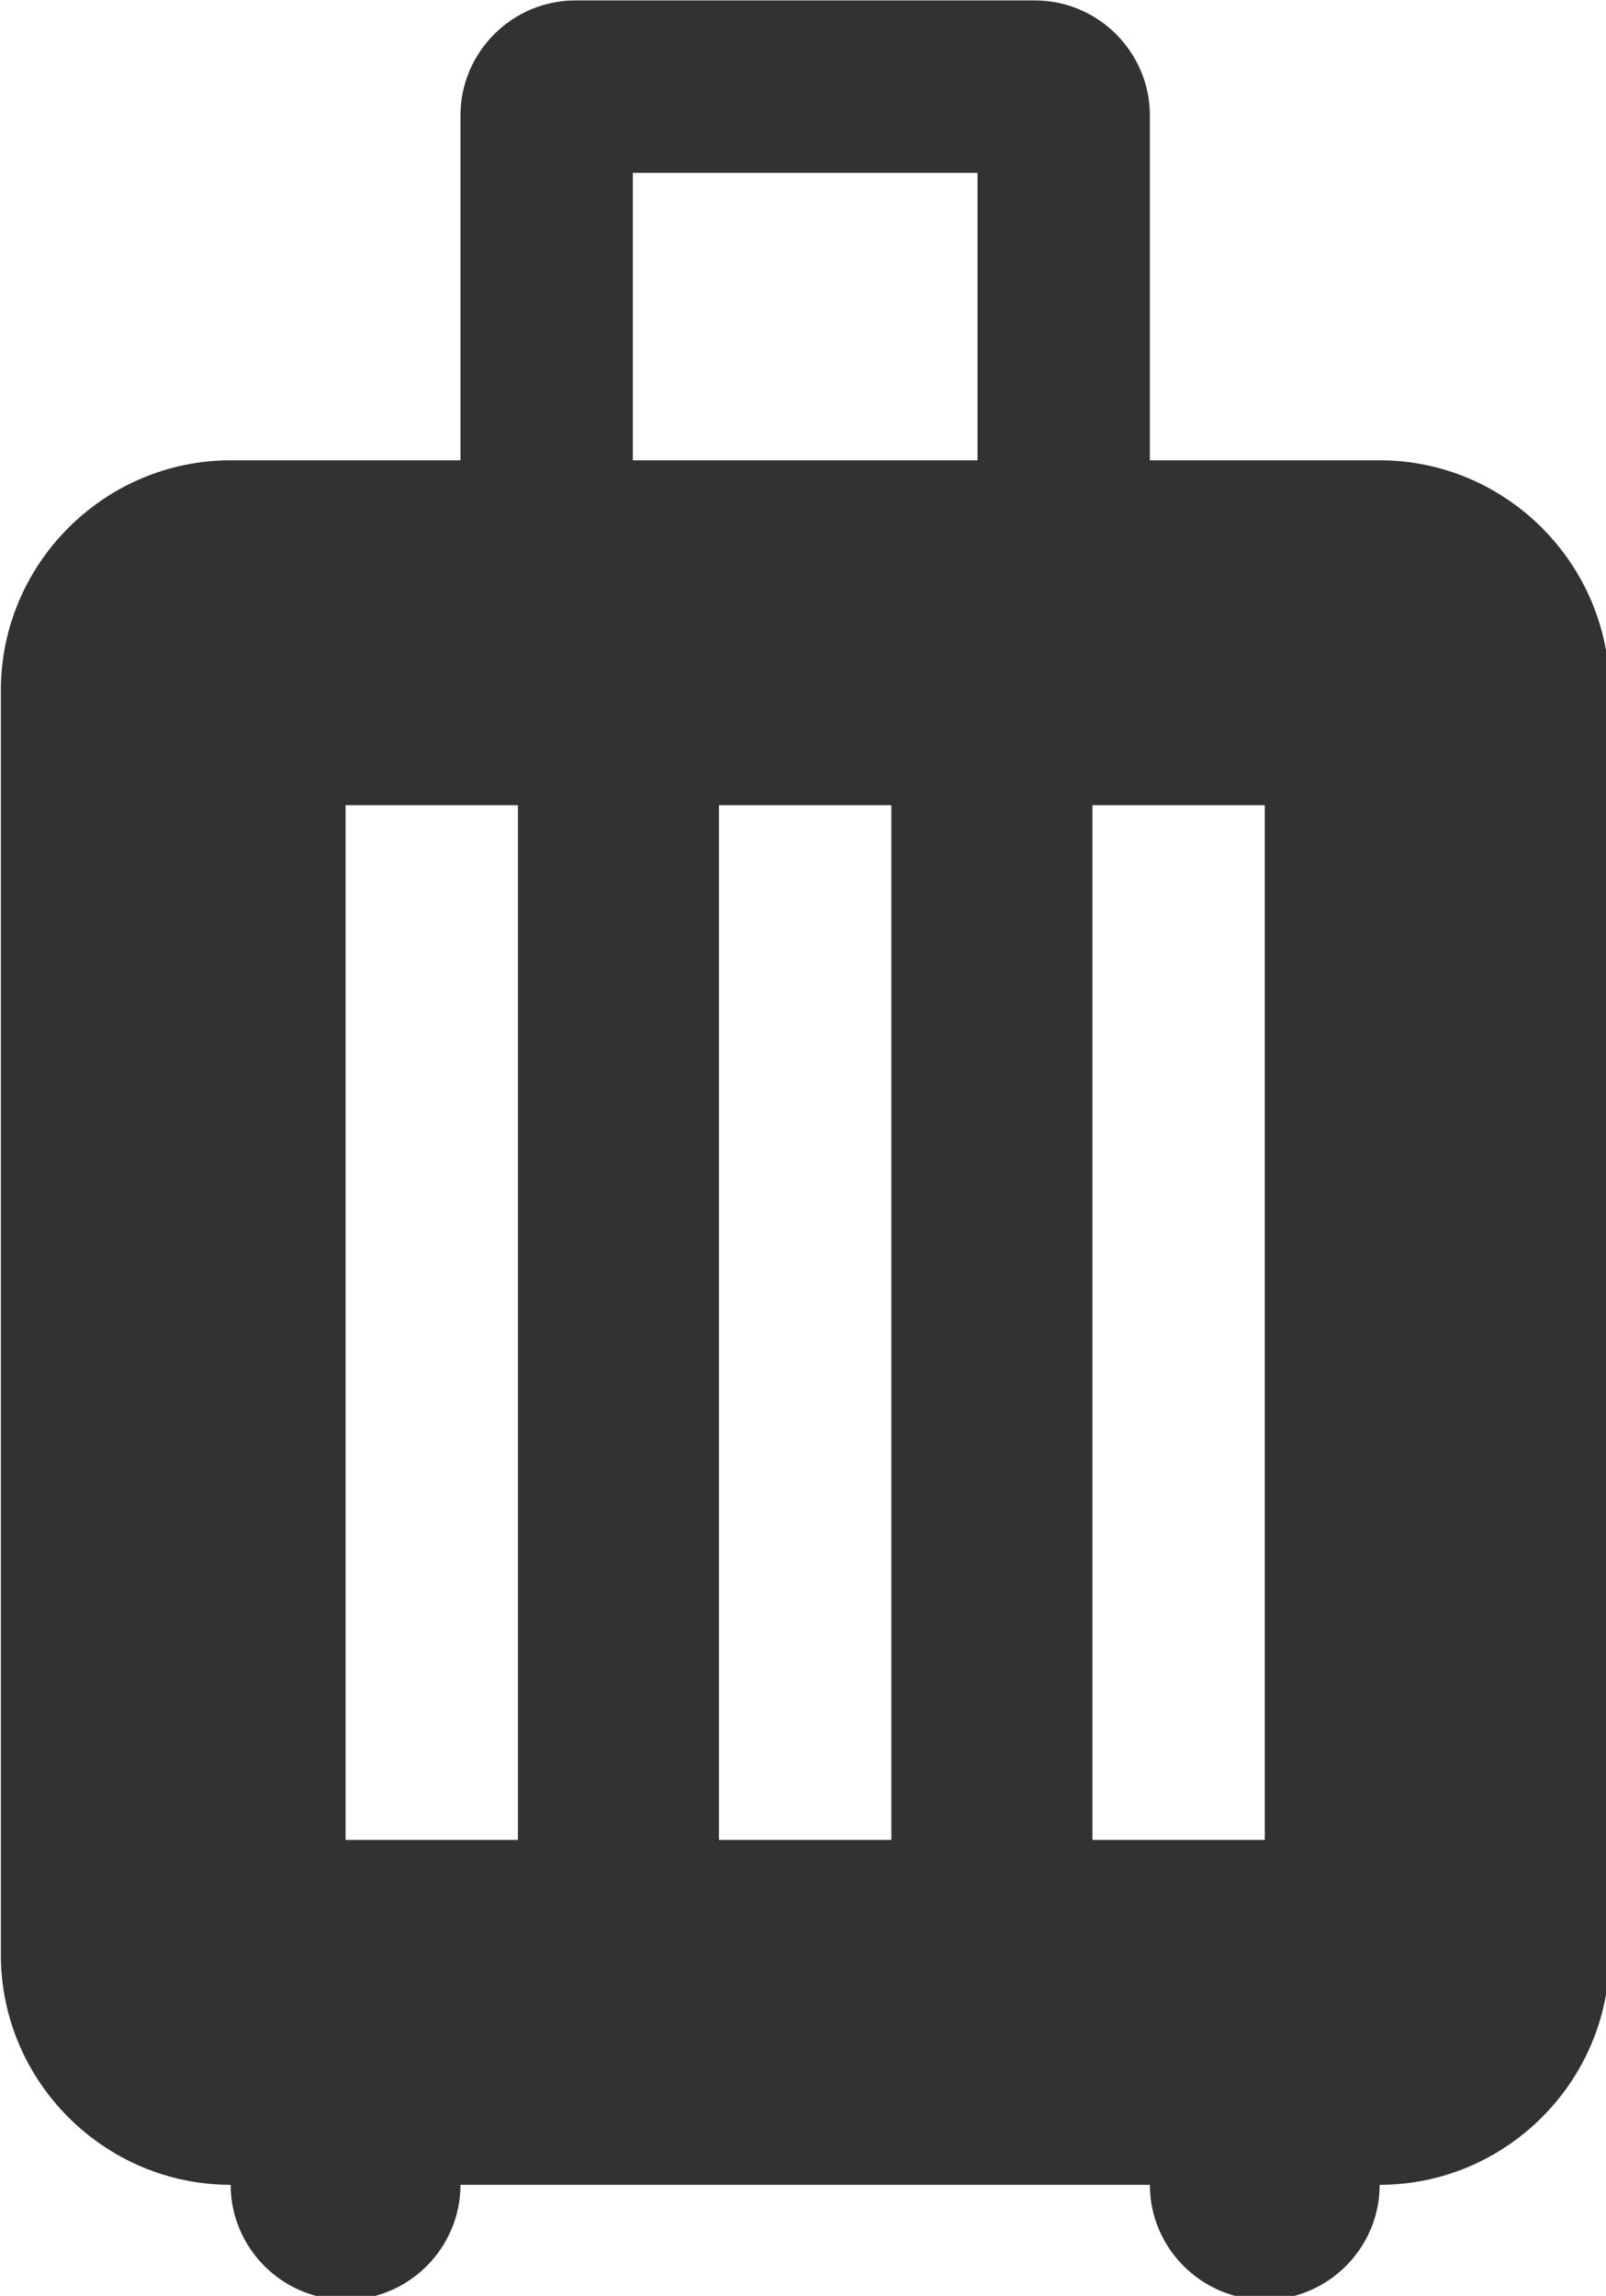 <?xml version="1.0" encoding="UTF-8" standalone="no"?>
<!-- Created with Inkscape (http://www.inkscape.org/) -->

<svg
   id="svg1100"
   version="1.1"
   viewBox="0 0 3.704 5.292"
   height="5.292mm"
   width="3.704mm"
   xmlns="http://www.w3.org/2000/svg"
   xmlns:svg="http://www.w3.org/2000/svg">
  <defs
     id="defs1097" />
  <g
     id="New_Layer_1652809127.860178"
     style="display:inline"
     transform="translate(-119.983,-1129.869)">
    <path
       fill="#323232"
       d="M 17,6 H 15 V 3 C 15,2.45 14.55,2 14,2 H 10 C 9.45,2 9,2.45 9,3 V 6 H 7 C 5.9,6 5,6.9 5,8 v 11 c 0,1.1 0.9,2 2,2 0,0.55 0.45,1 1,1 0.55,0 1,-0.45 1,-1 h 6 c 0,0.55 0.45,1 1,1 0.55,0 1,-0.45 1,-1 1.1,0 2,-0.9 2,-2 V 8 C 19,6.9 18.1,6 17,6 Z M 9.5,18 H 8 V 9 h 1.5 z m 3.25,0 h -1.5 V 9 h 1.5 z M 13.5,6 h -3 V 3.5 h 3 z M 16,18 H 14.5 V 9 H 16 Z"
       id="path28163"
       transform="matrix(0.265,0,0,0.265,118.66,1129.34)" />
  </g>
</svg>
